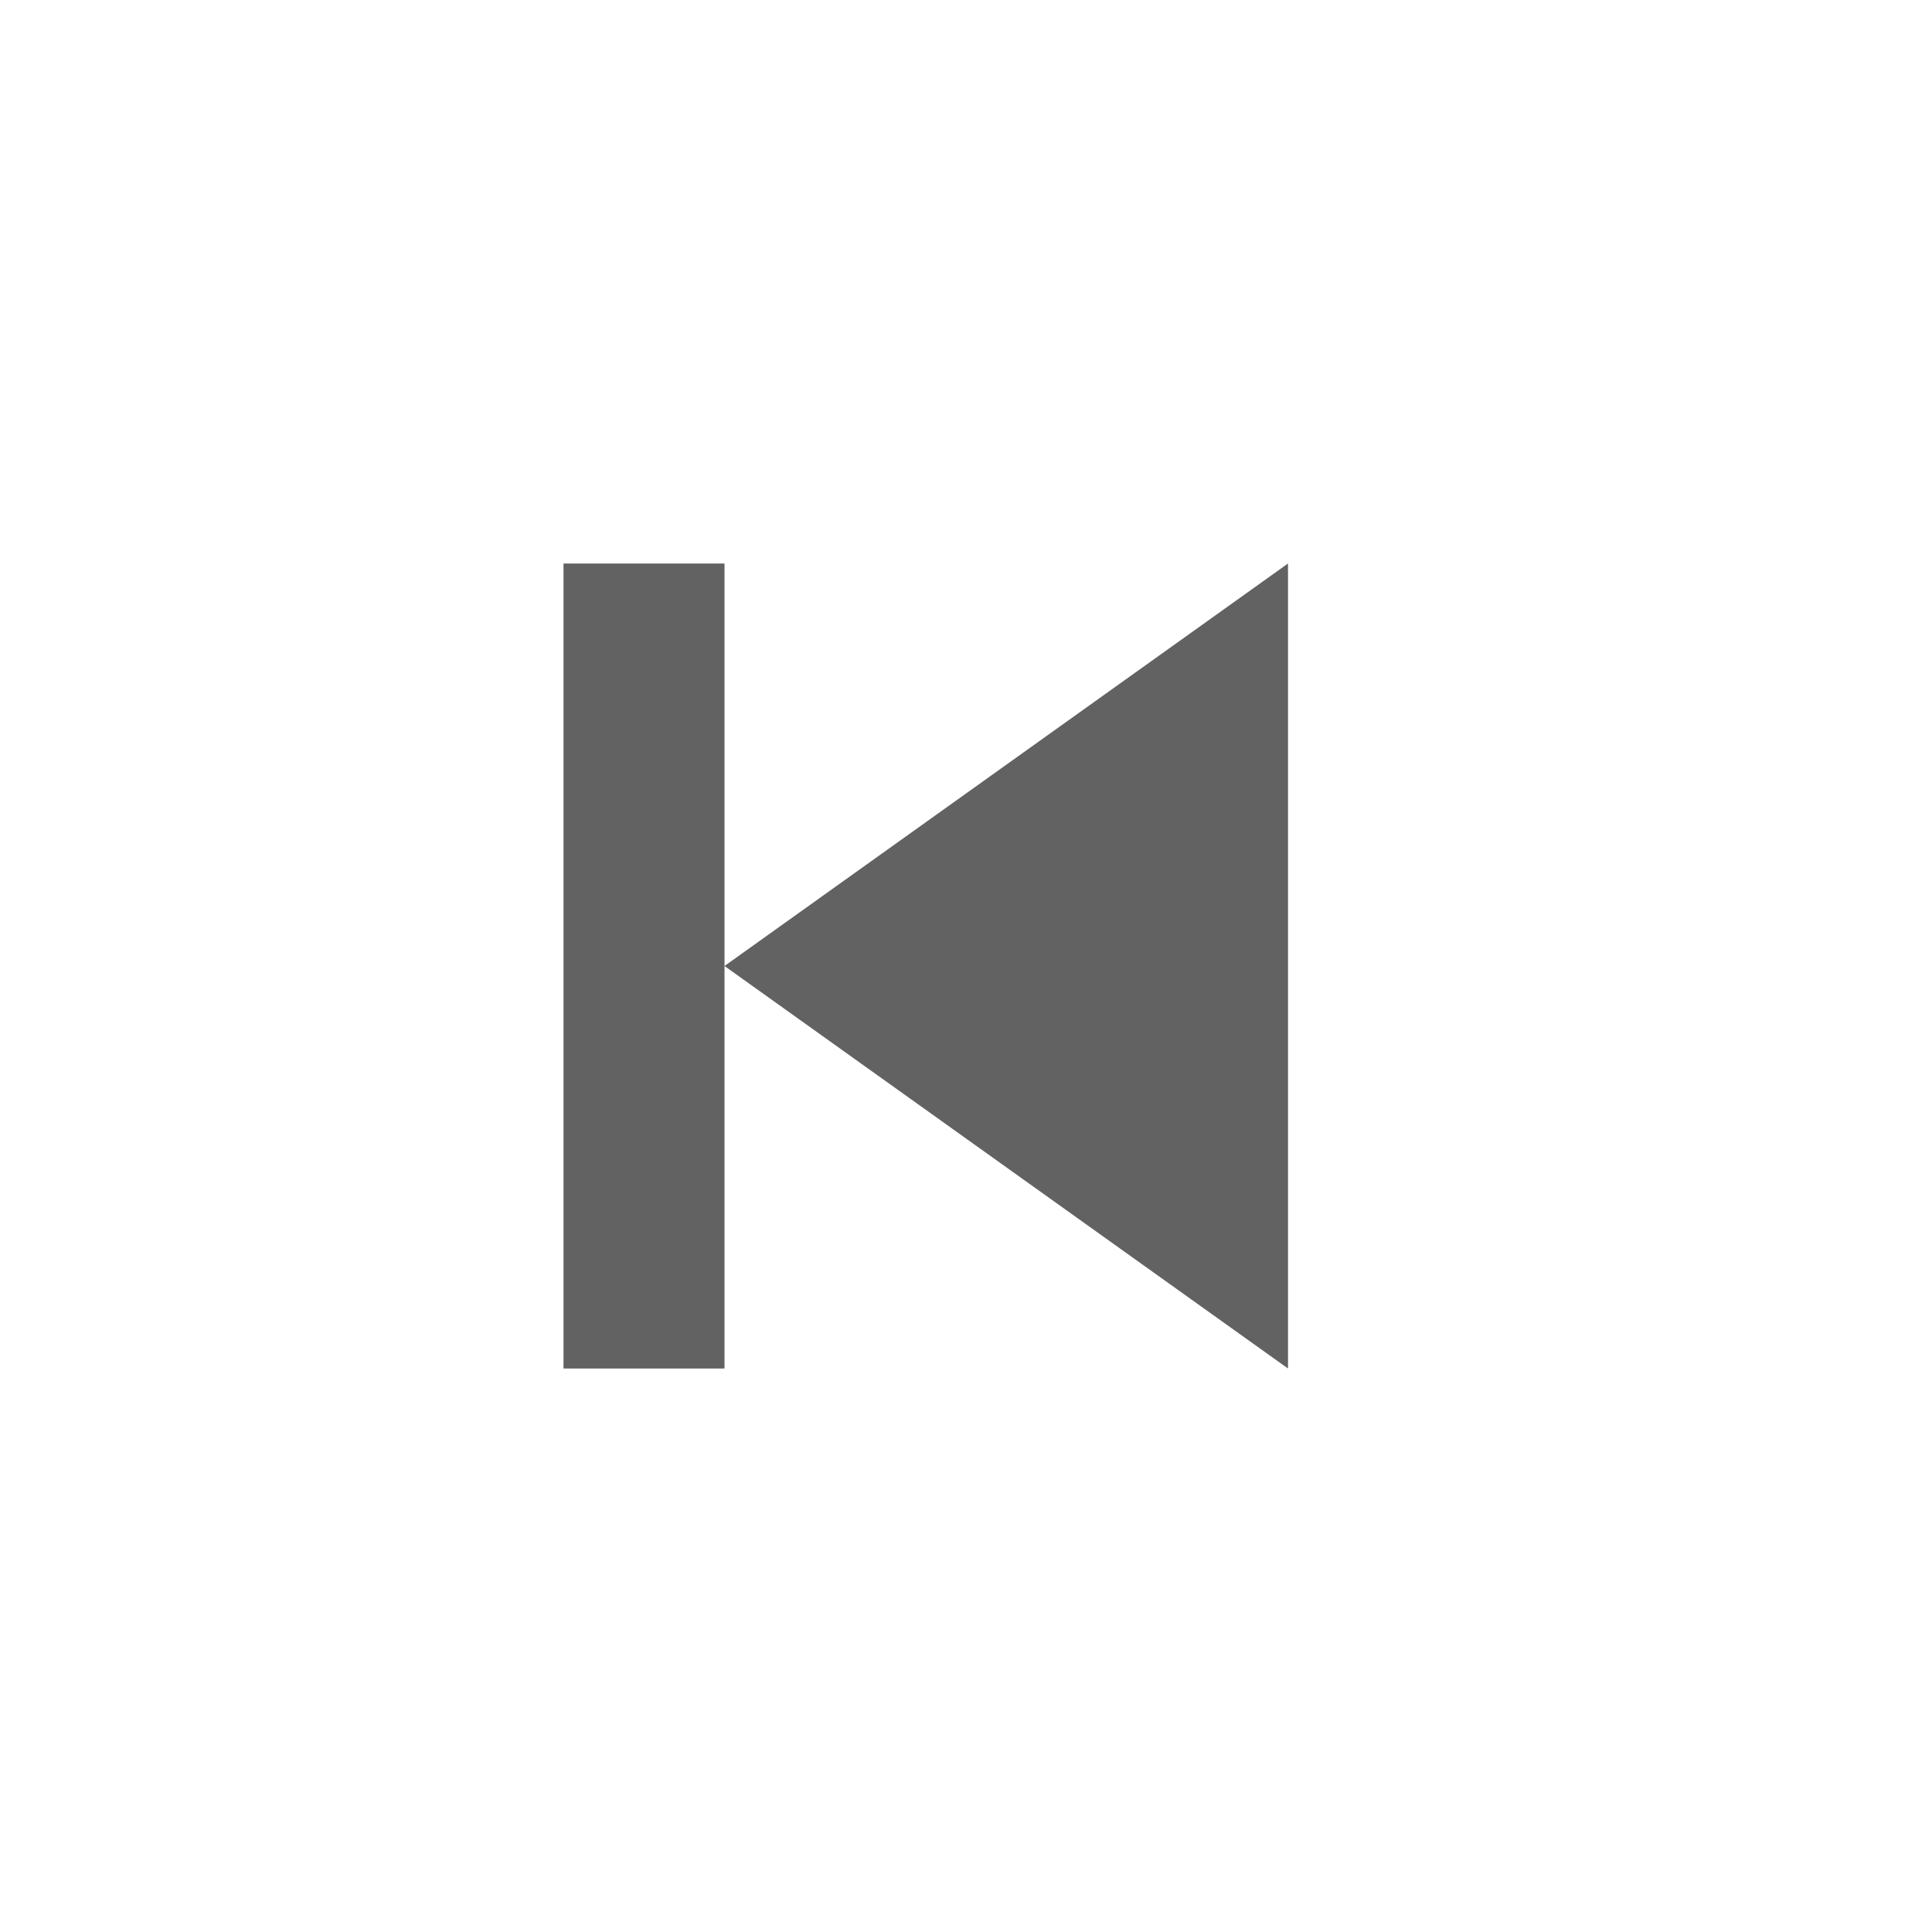<svg xmlns="http://www.w3.org/2000/svg" xmlns:xlink="http://www.w3.org/1999/xlink" width="24" height="24" preserveAspectRatio="xMidYMid meet" viewBox="0 0 24 24" style="-ms-transform: rotate(360deg); -webkit-transform: rotate(360deg); transform: rotate(360deg);"><path d="M16 7l-7 5l7 5zm-7 5V7H7v10h2z" fill="#626262"/><rect x="0" y="0" width="24" height="24" fill="rgba(0, 0, 0, 0)" /></svg>